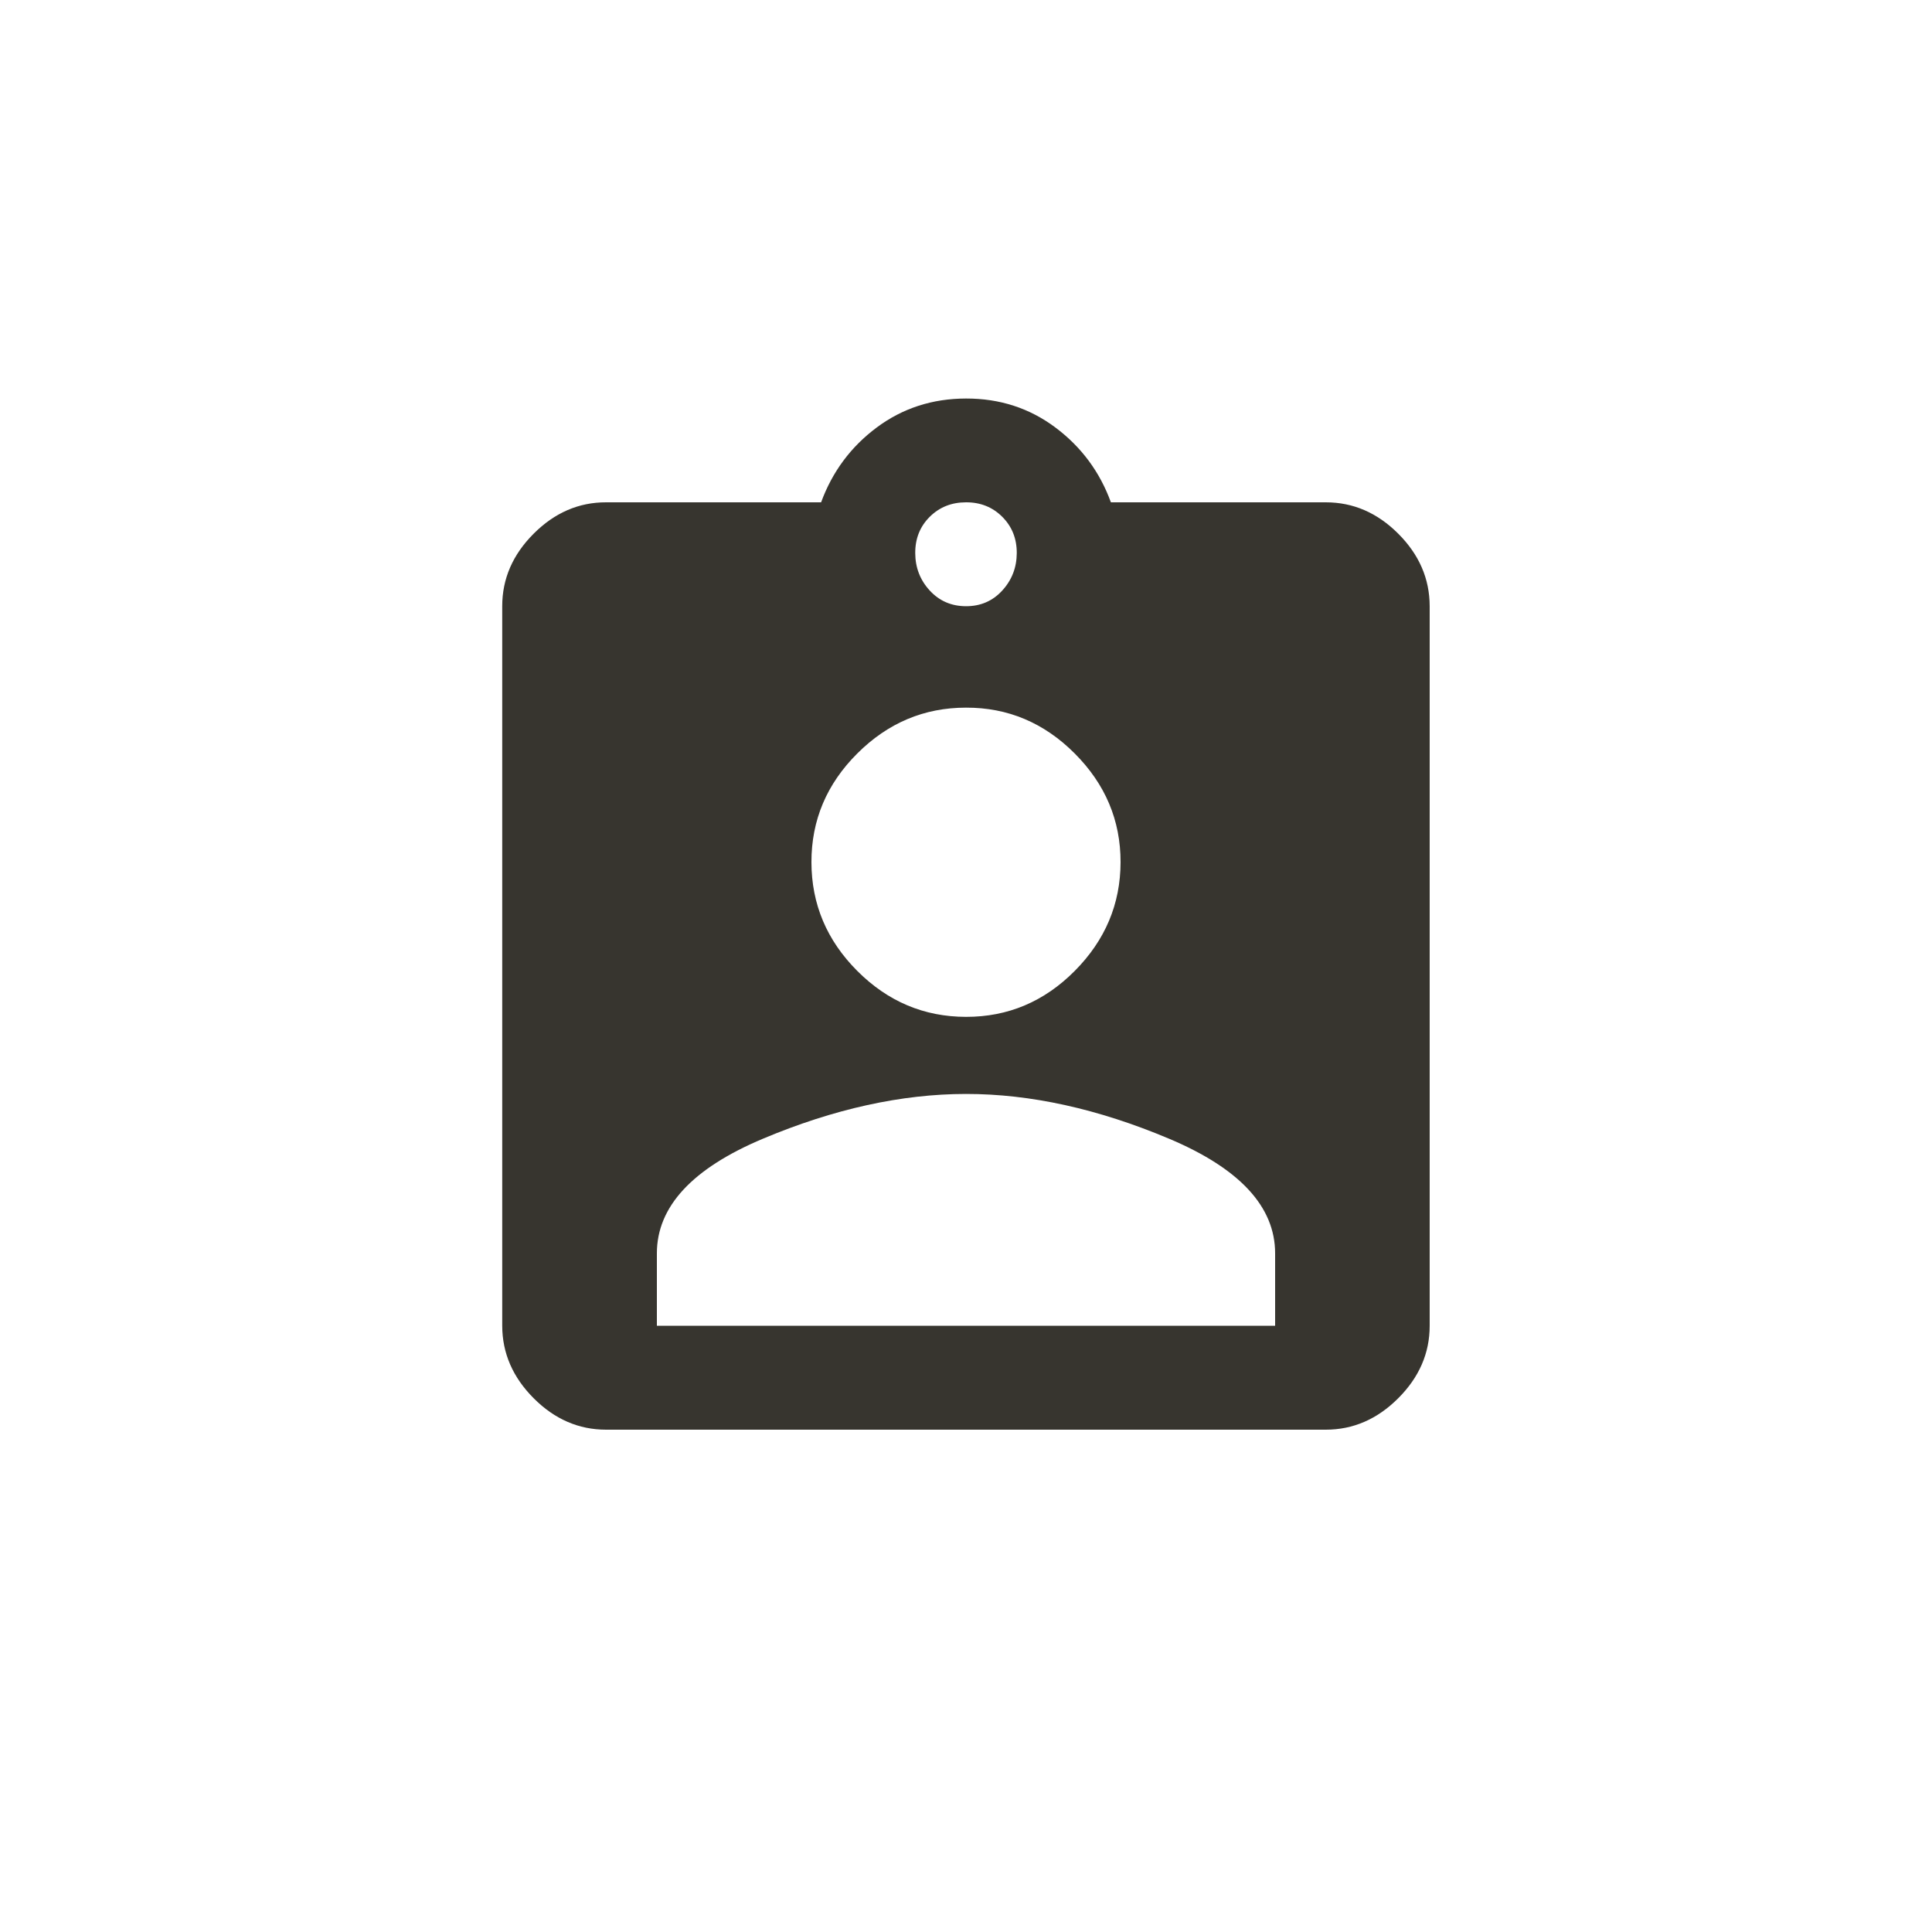 <!-- Generated by IcoMoon.io -->
<svg version="1.1" xmlns="http://www.w3.org/2000/svg" width="40" height="40" viewBox="0 0 40 40">
<title>mt-assignment_ind</title>
<path fill="#37352f" d="M26.4 27.449v-1.5q0-1.449-2.2-2.375t-4.2-0.925-4.2 0.925-2.2 2.375v1.5h12.8zM20 14.651q-1.3 0-2.251 0.949t-0.949 2.251 0.949 2.251 2.251 0.951 2.251-0.951 0.949-2.251-0.949-2.251-2.251-0.949zM20 10.4q-0.449 0-0.751 0.3t-0.3 0.751 0.3 0.775 0.751 0.325 0.751-0.325 0.3-0.775-0.3-0.751-0.751-0.3zM27.449 10.4q0.851 0 1.5 0.649t0.651 1.5v14.9q0 0.849-0.651 1.5t-1.5 0.651h-14.9q-0.851 0-1.5-0.651t-0.651-1.5v-14.9q0-0.849 0.651-1.5t1.5-0.649h4.451q0.349-0.951 1.151-1.549t1.849-0.6 1.851 0.6 1.149 1.549h4.449z"></path>
</svg>
